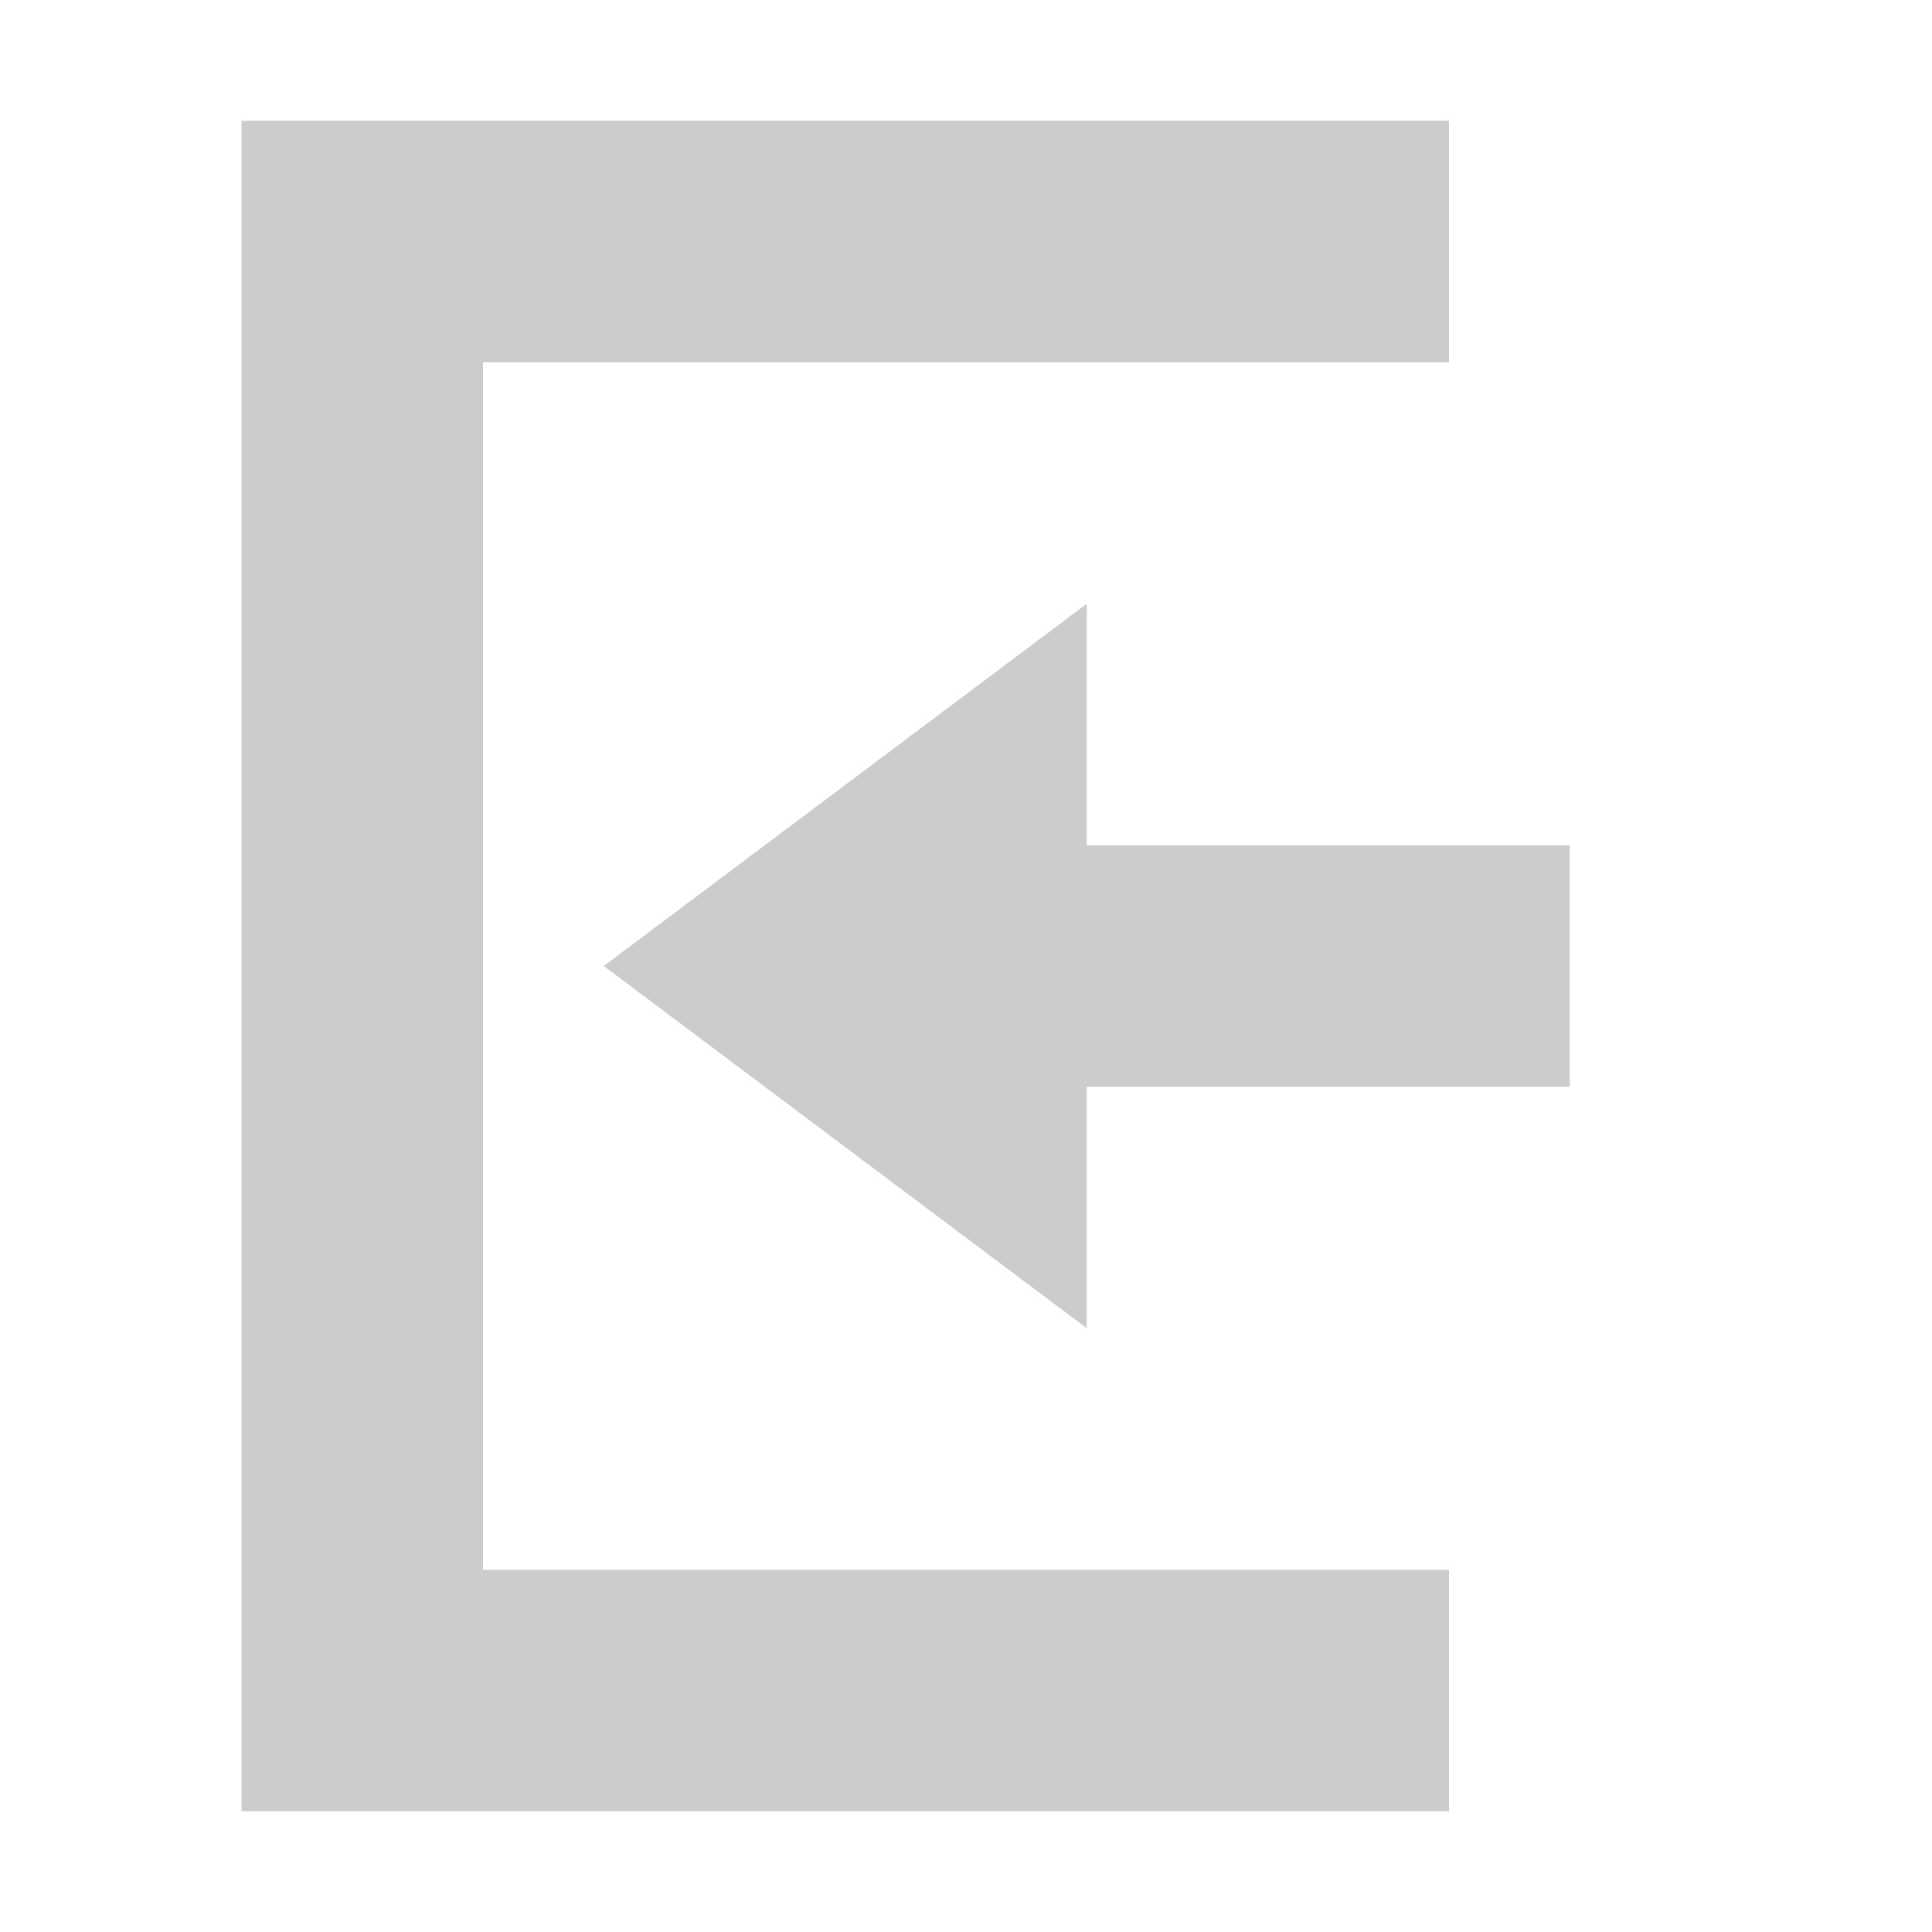 <svg xmlns="http://www.w3.org/2000/svg" width="16" height="16" version="1.1">
 <path style="fill:#cbcccd" d="M 9,5 5,8 9,11 V 9 H 13 V 7 H 9 Z"/>
 <path style="fill:#cbcccd" d="M 2,15 H 12 V 13 H 4 V 3 3 H 12 V 1 H 2 Z"/>
</svg>
